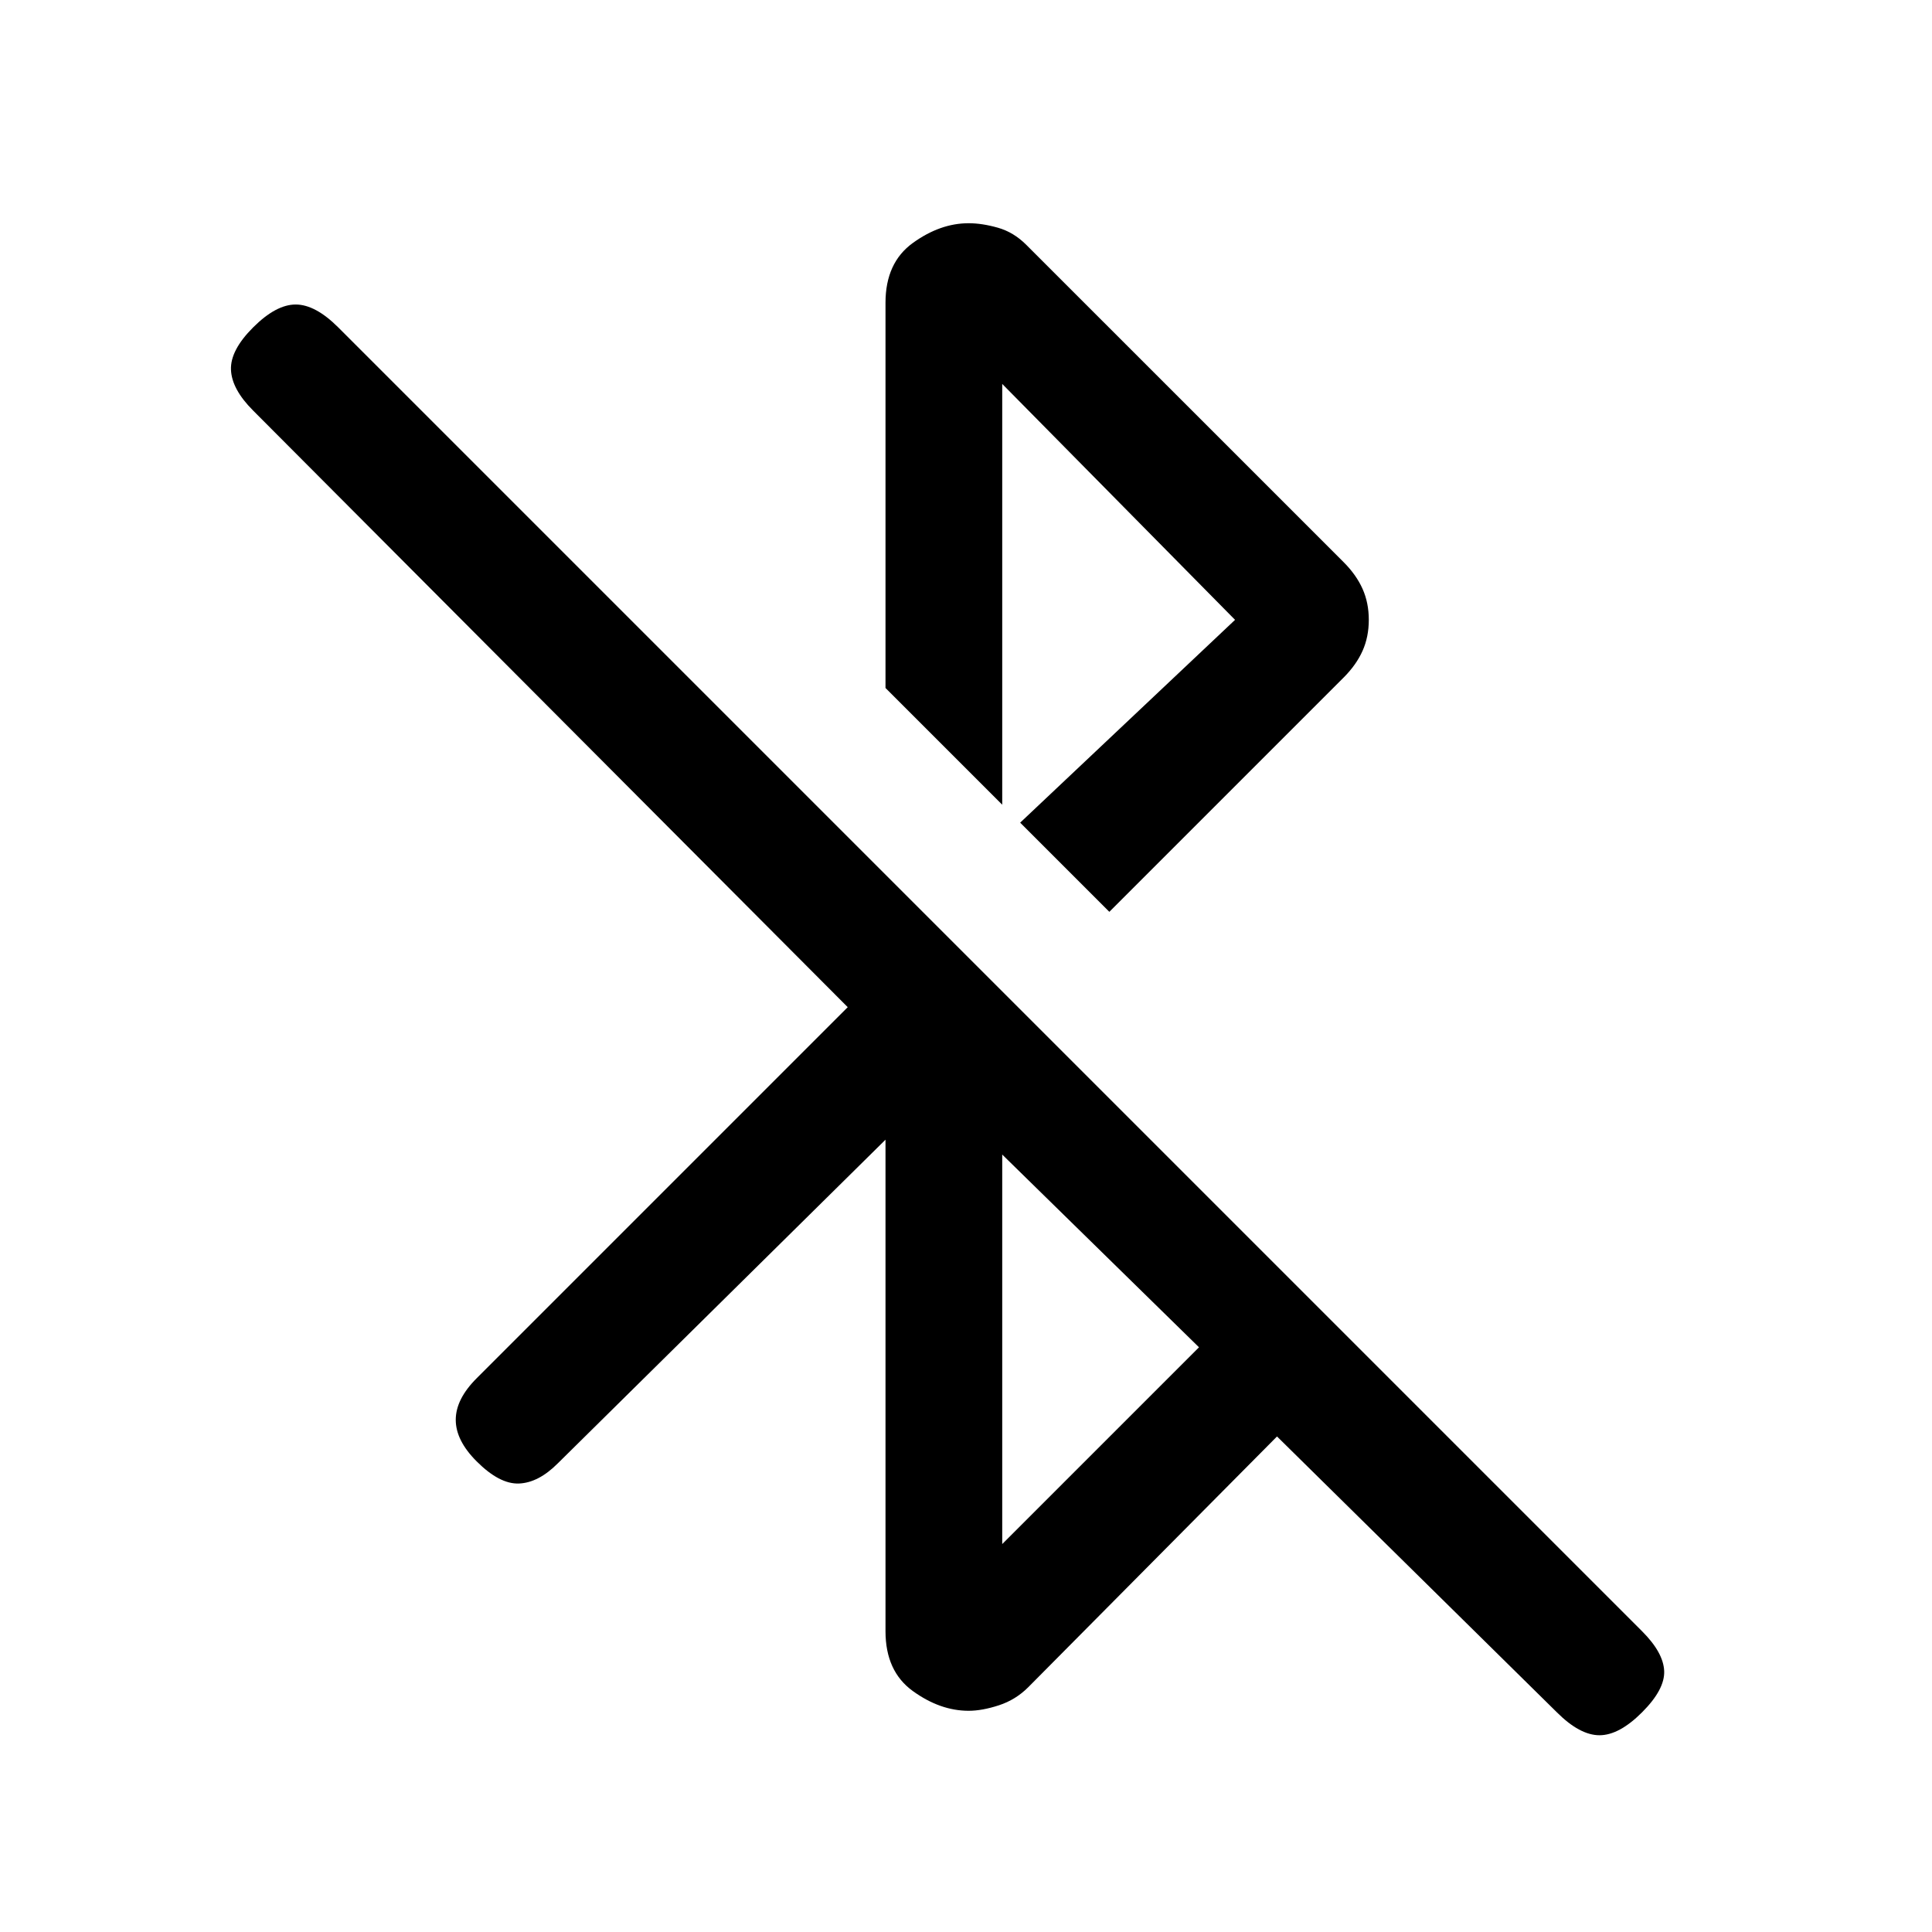 <svg xmlns="http://www.w3.org/2000/svg" height="20" viewBox="0 -960 960 960" width="20"><path d="M440-393.69 277.15-232.85q-9.61 9.62-19.27 10-9.65.39-21.03-11-10.39-10.38-10.39-20.65 0-10.27 10.39-20.65l184.38-184.39L125.77-756q-10.62-10.62-11-20.27-.39-9.65 11-21.04 11.38-11.38 21.15-11.38 9.77 0 21.16 11.38l647.84 647.85q10.62 10.61 11 19.77.39 9.15-11 20.54-11.38 11.38-21.15 11.38-9.77 0-21.16-11.38L634.54-246.23 510.92-121.62q-6.23 6.24-14.57 8.97-8.35 2.73-15.04 2.73-14.16 0-27.73-9.81Q440-129.54 440-149.46v-244.23Zm58 200.92 97.77-97.77L498-386.31v193.54Zm53.23-314.15-44.31-44.31L613.69-652 498-769.23v209.08l-58-58v-191.39q0-19.92 13.58-29.73 13.57-9.81 27.73-9.81 6.69 0 14.54 2.23 7.84 2.23 14.07 8.47l157.77 157.76q6.23 6.24 9.35 13.2 3.11 6.96 3.11 15.42t-3.11 15.42q-3.12 6.96-9.35 13.2L551.23-506.92Z"/></svg>